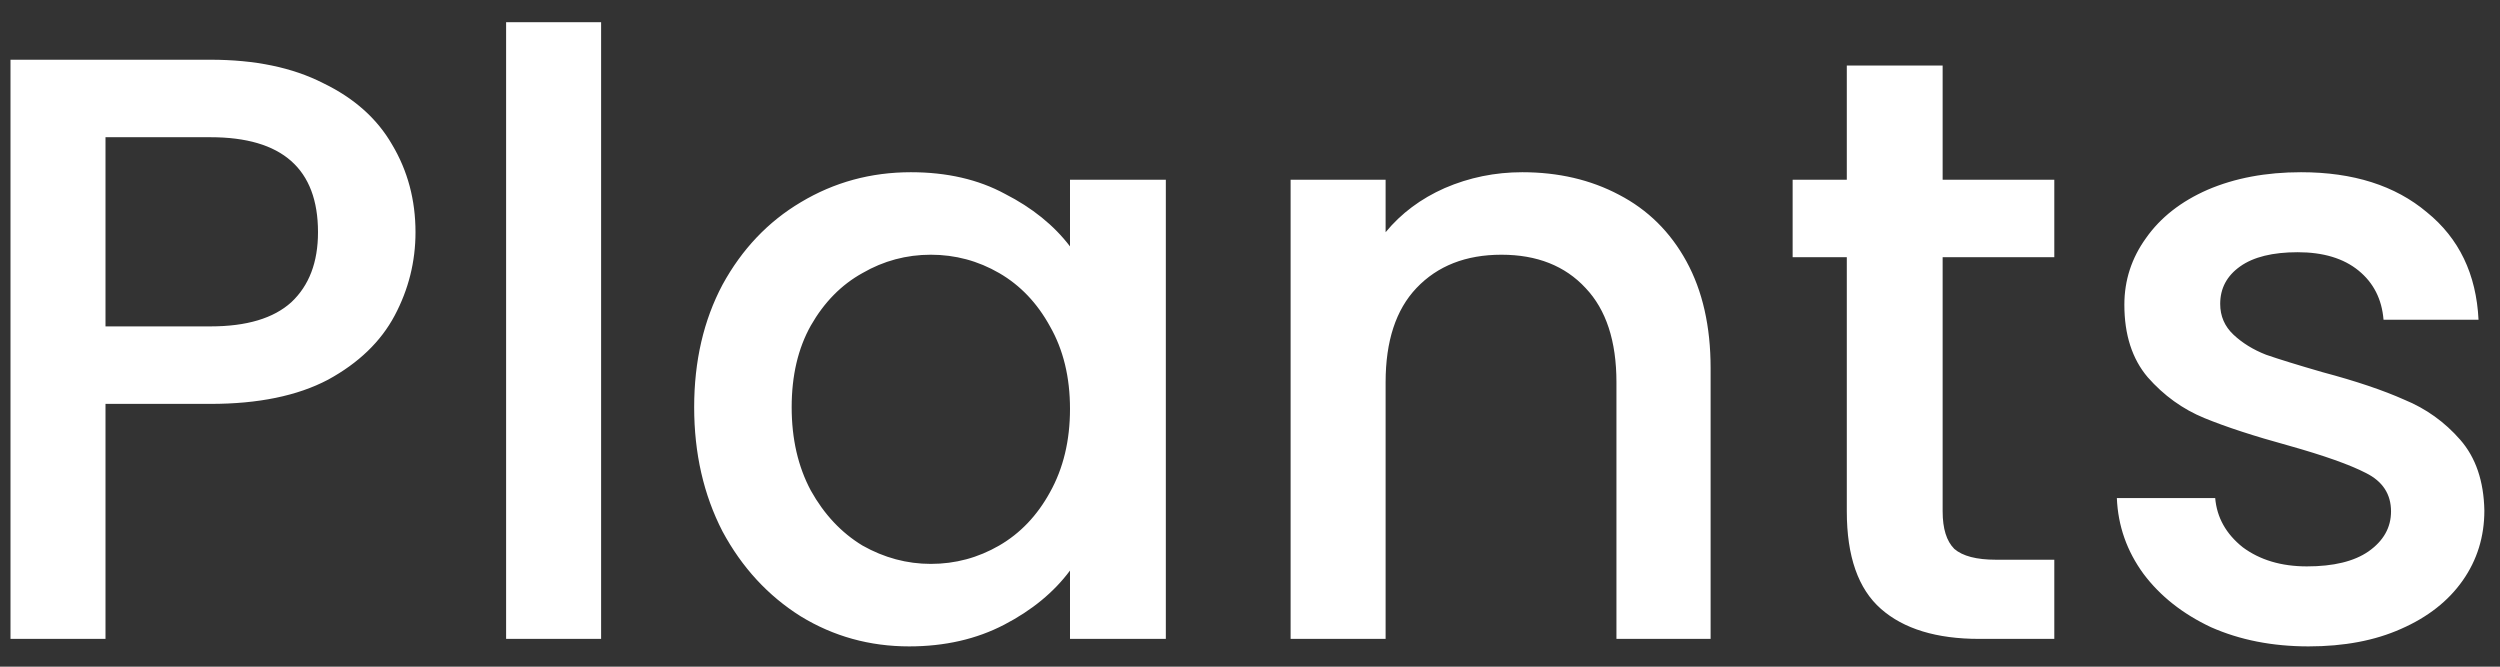 <svg width="90" height="24" viewBox="0 0 90 24" fill="none" xmlns="http://www.w3.org/2000/svg">
<rect x="0" y="0" width="90" height="24" fill="#333333" stroke="none"/>
<path d="M14.958 8.36C14.958 9.42 14.708 10.42 14.208 11.36C13.708 12.3 12.908 13.07 11.808 13.67C10.708 14.25 9.298 14.54 7.578 14.54H3.798V23H0.378V2.15H7.578C9.178 2.15 10.528 2.43 11.628 2.99C12.748 3.53 13.578 4.27 14.118 5.21C14.678 6.15 14.958 7.2 14.958 8.36ZM7.578 11.75C8.878 11.75 9.848 11.46 10.488 10.88C11.128 10.28 11.448 9.44 11.448 8.36C11.448 6.08 10.158 4.94 7.578 4.94H3.798V11.75H7.578ZM21.64 0.8V23H18.22V0.8H21.64ZM24.99 14.66C24.99 13 25.33 11.53 26.01 10.25C26.71 8.97 27.65 7.98 28.83 7.28C30.03 6.56 31.35 6.2 32.79 6.2C34.09 6.2 35.22 6.46 36.18 6.98C37.16 7.48 37.94 8.11 38.52 8.87V6.47H41.97V23H38.52V20.54C37.94 21.32 37.15 21.97 36.15 22.49C35.15 23.01 34.01 23.27 32.73 23.27C31.31 23.27 30.01 22.91 28.83 22.19C27.65 21.45 26.71 20.43 26.01 19.13C25.33 17.81 24.99 16.32 24.99 14.66ZM38.52 14.72C38.52 13.58 38.28 12.59 37.8 11.75C37.34 10.91 36.73 10.27 35.97 9.83C35.21 9.39 34.39 9.17 33.51 9.17C32.63 9.17 31.81 9.39 31.05 9.83C30.29 10.25 29.67 10.88 29.19 11.72C28.73 12.54 28.5 13.52 28.5 14.66C28.5 15.8 28.73 16.8 29.19 17.66C29.67 18.52 30.29 19.18 31.05 19.64C31.83 20.08 32.65 20.3 33.51 20.3C34.39 20.3 35.21 20.08 35.97 19.64C36.73 19.2 37.34 18.56 37.8 17.72C38.28 16.86 38.52 15.86 38.52 14.72ZM54.802 6.2C56.102 6.2 57.262 6.47 58.282 7.01C59.322 7.55 60.132 8.35 60.712 9.41C61.292 10.47 61.582 11.75 61.582 13.25V23H58.192V13.76C58.192 12.28 57.822 11.15 57.082 10.37C56.342 9.57 55.332 9.17 54.052 9.17C52.772 9.17 51.752 9.57 50.992 10.37C50.252 11.15 49.882 12.28 49.882 13.76V23H46.462V6.47H49.882V8.36C50.442 7.68 51.152 7.15 52.012 6.77C52.892 6.39 53.822 6.2 54.802 6.2ZM69.935 9.26V18.41C69.935 19.03 70.075 19.48 70.355 19.76C70.655 20.02 71.155 20.15 71.855 20.15H73.955V23H71.255C69.715 23 68.535 22.64 67.715 21.92C66.895 21.2 66.485 20.03 66.485 18.41V9.26H64.535V6.47H66.485V2.36H69.935V6.47H73.955V9.26H69.935ZM83.107 23.27C81.807 23.27 80.637 23.04 79.597 22.58C78.577 22.1 77.767 21.46 77.167 20.66C76.567 19.84 76.247 18.93 76.207 17.93H79.747C79.807 18.63 80.137 19.22 80.737 19.7C81.357 20.16 82.127 20.39 83.047 20.39C84.007 20.39 84.747 20.21 85.267 19.85C85.807 19.47 86.077 18.99 86.077 18.41C86.077 17.79 85.777 17.33 85.177 17.03C84.597 16.73 83.667 16.4 82.387 16.04C81.147 15.7 80.137 15.37 79.357 15.05C78.577 14.73 77.897 14.24 77.317 13.58C76.757 12.92 76.477 12.05 76.477 10.97C76.477 10.09 76.737 9.29 77.257 8.57C77.777 7.83 78.517 7.25 79.477 6.83C80.457 6.41 81.577 6.2 82.837 6.2C84.717 6.2 86.227 6.68 87.367 7.64C88.527 8.58 89.147 9.87 89.227 11.51H85.807C85.747 10.77 85.447 10.18 84.907 9.74C84.367 9.3 83.637 9.08 82.717 9.08C81.817 9.08 81.127 9.25 80.647 9.59C80.167 9.93 79.927 10.38 79.927 10.94C79.927 11.38 80.087 11.75 80.407 12.05C80.727 12.35 81.117 12.59 81.577 12.77C82.037 12.93 82.717 13.14 83.617 13.4C84.817 13.72 85.797 14.05 86.557 14.39C87.337 14.71 88.007 15.19 88.567 15.83C89.127 16.47 89.417 17.32 89.437 18.38C89.437 19.32 89.177 20.16 88.657 20.9C88.137 21.64 87.397 22.22 86.437 22.64C85.497 23.06 84.387 23.27 83.107 23.27Z" fill="white"/>
</svg>
